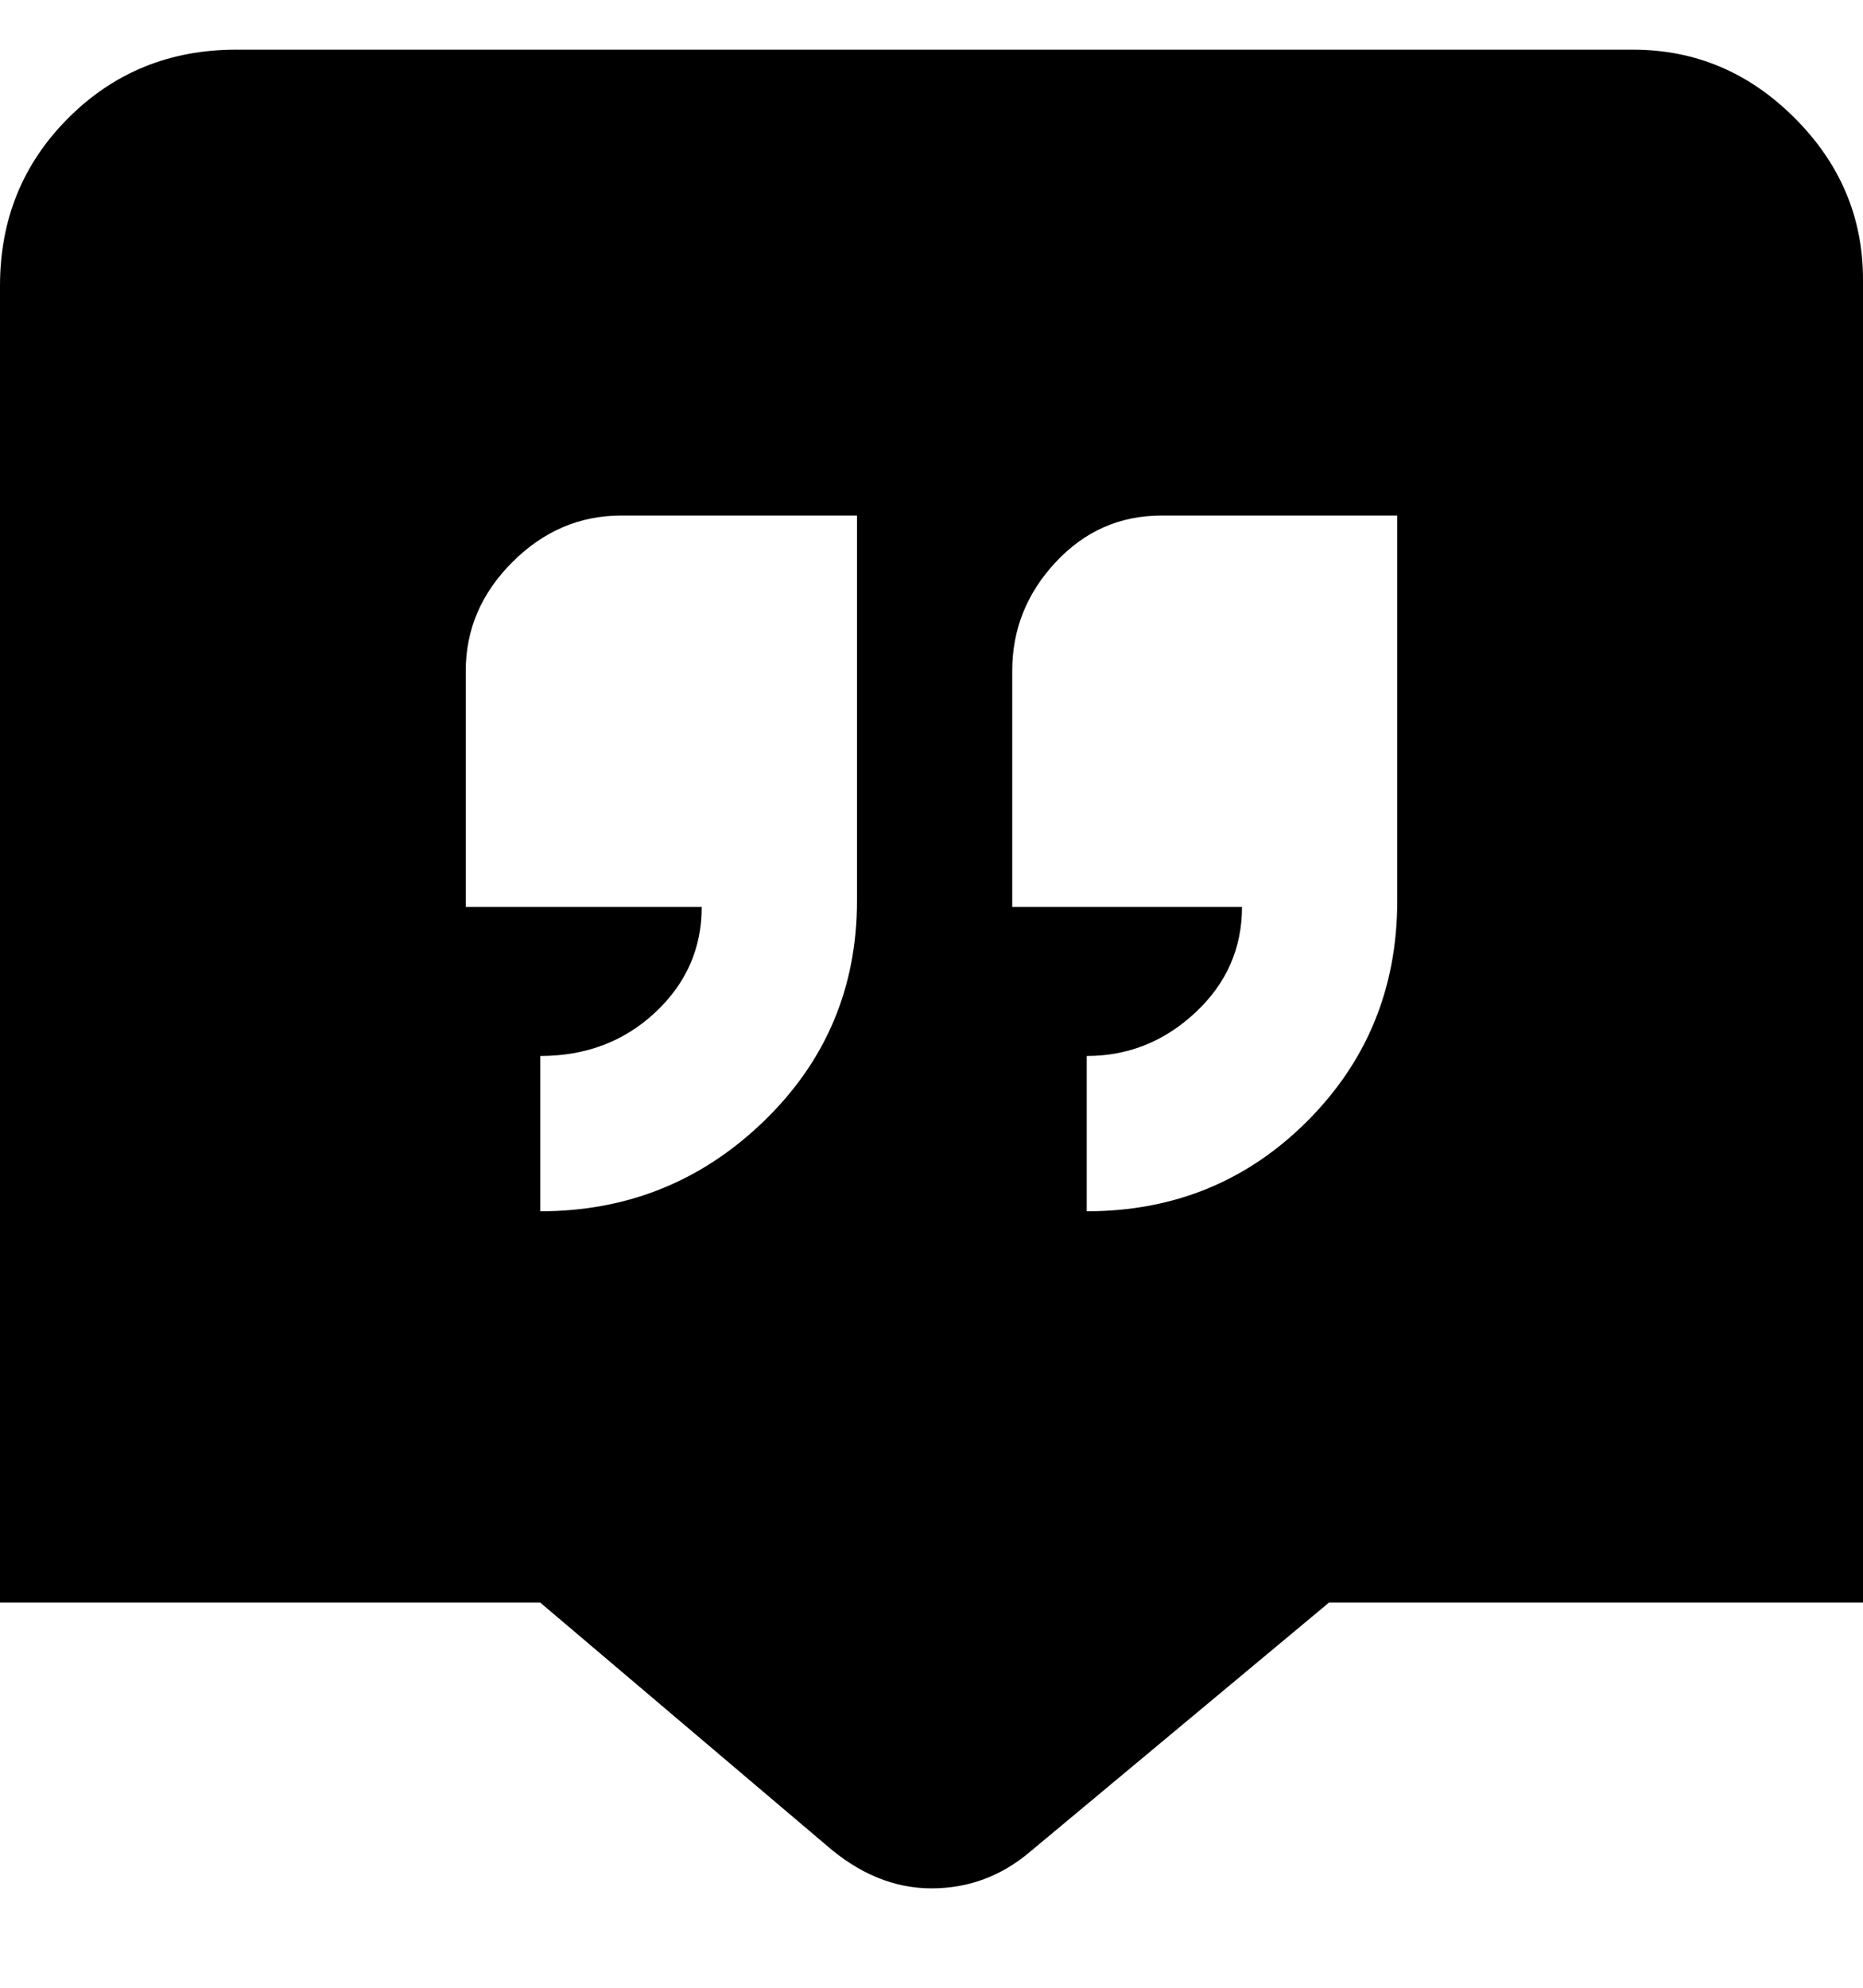 <svg viewBox="0 0 300 320" xmlns="http://www.w3.org/2000/svg"><path d="M263 8H38Q22 8 11 19T0 46v212h87l46 39q8 7 17 7t16-6l48-40h86V45q0-15-11-26T263 8zM138 145q0 21-15 35.5T87 195v-25q11 0 18.5-7t7.5-17H75v-38q0-10 7.5-17.5T100 83h38v62zm87 0q0 21-14.5 35.5T175 195v-25q10 0 17.5-7t7.5-17h-37v-38q0-10 7-17.5t17-7.5h38v62z"/></svg>